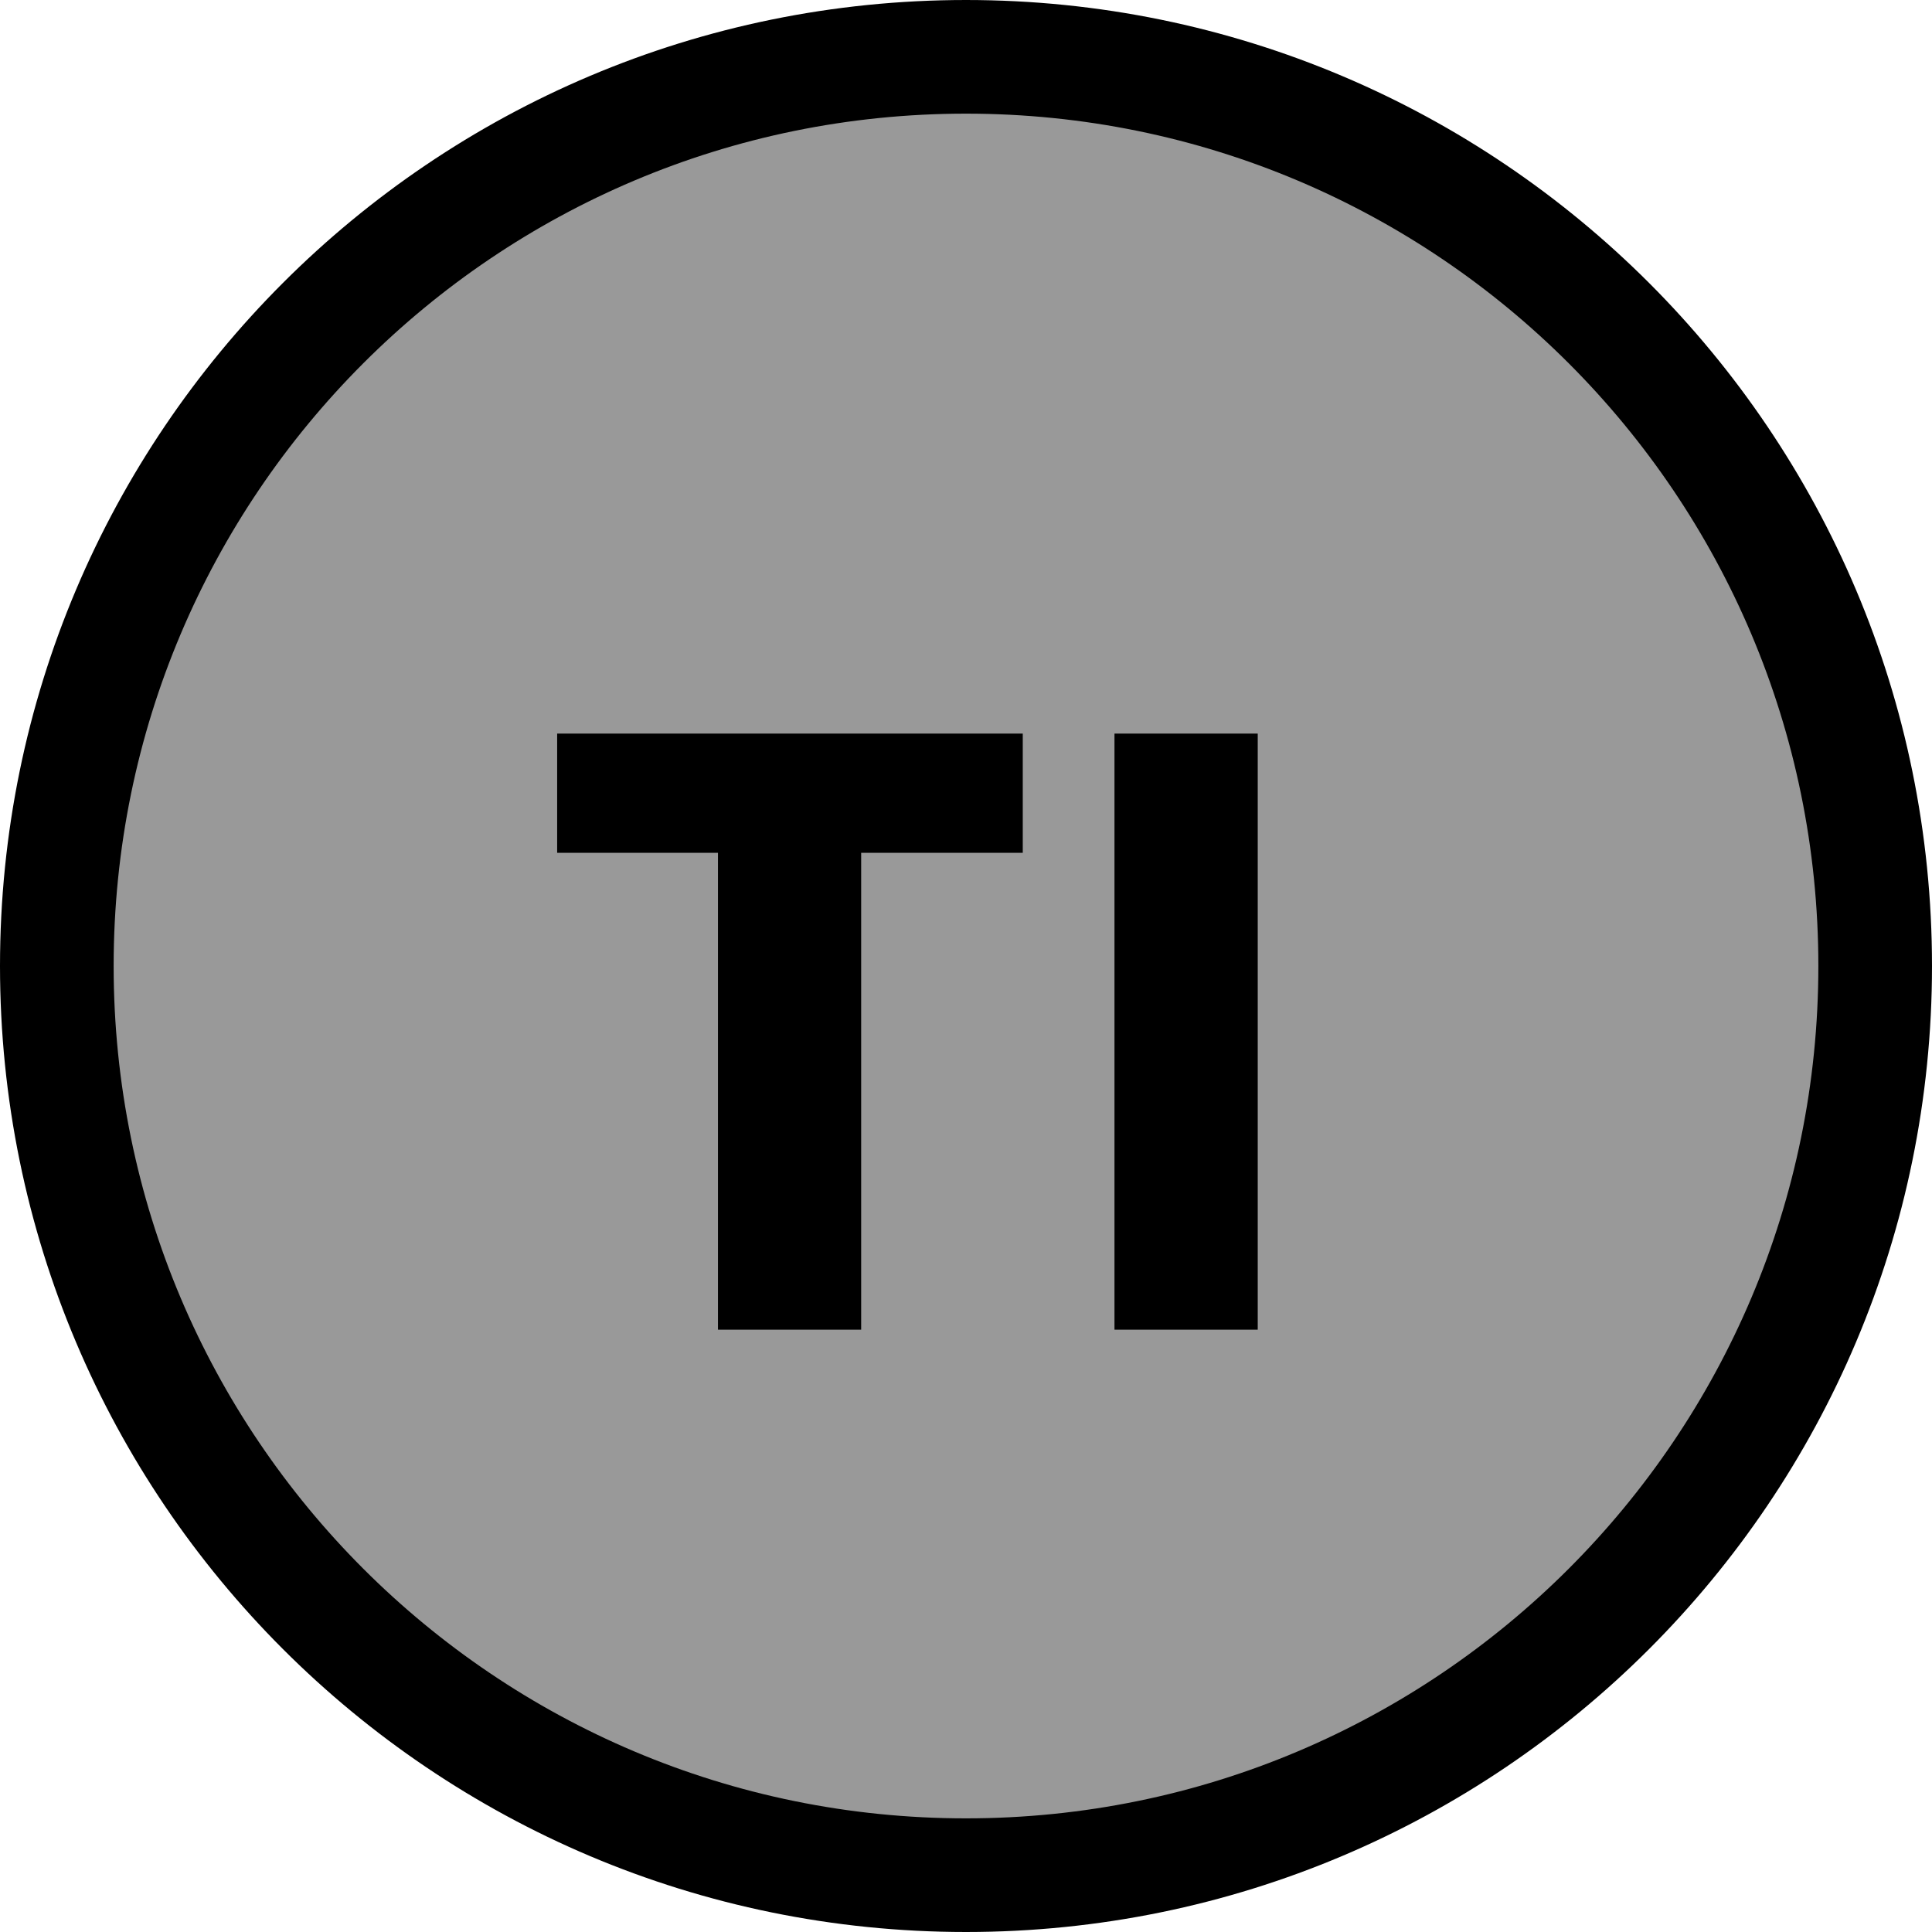 <svg width="34" height="34" viewBox="0 0 34 34" fill="none" xmlns="http://www.w3.org/2000/svg">
<path d="M17 33C25.837 33 33 25.837 33 17C33 8.163 25.837 1 17 1C8.163 1 1 8.163 1 17C1 25.837 8.163 33 17 33Z" fill="#999999" stroke="black" stroke-width="2" stroke-linecap="round" stroke-linejoin="round"/>
<path d="M19.613 23.4V12.91H22.134V23.4H19.613Z" fill="black"/>
<path d="M12.635 23.4V15.008H9.805V12.91H17.999V15.008H15.155V23.4H12.635Z" fill="black"/>
</svg>

